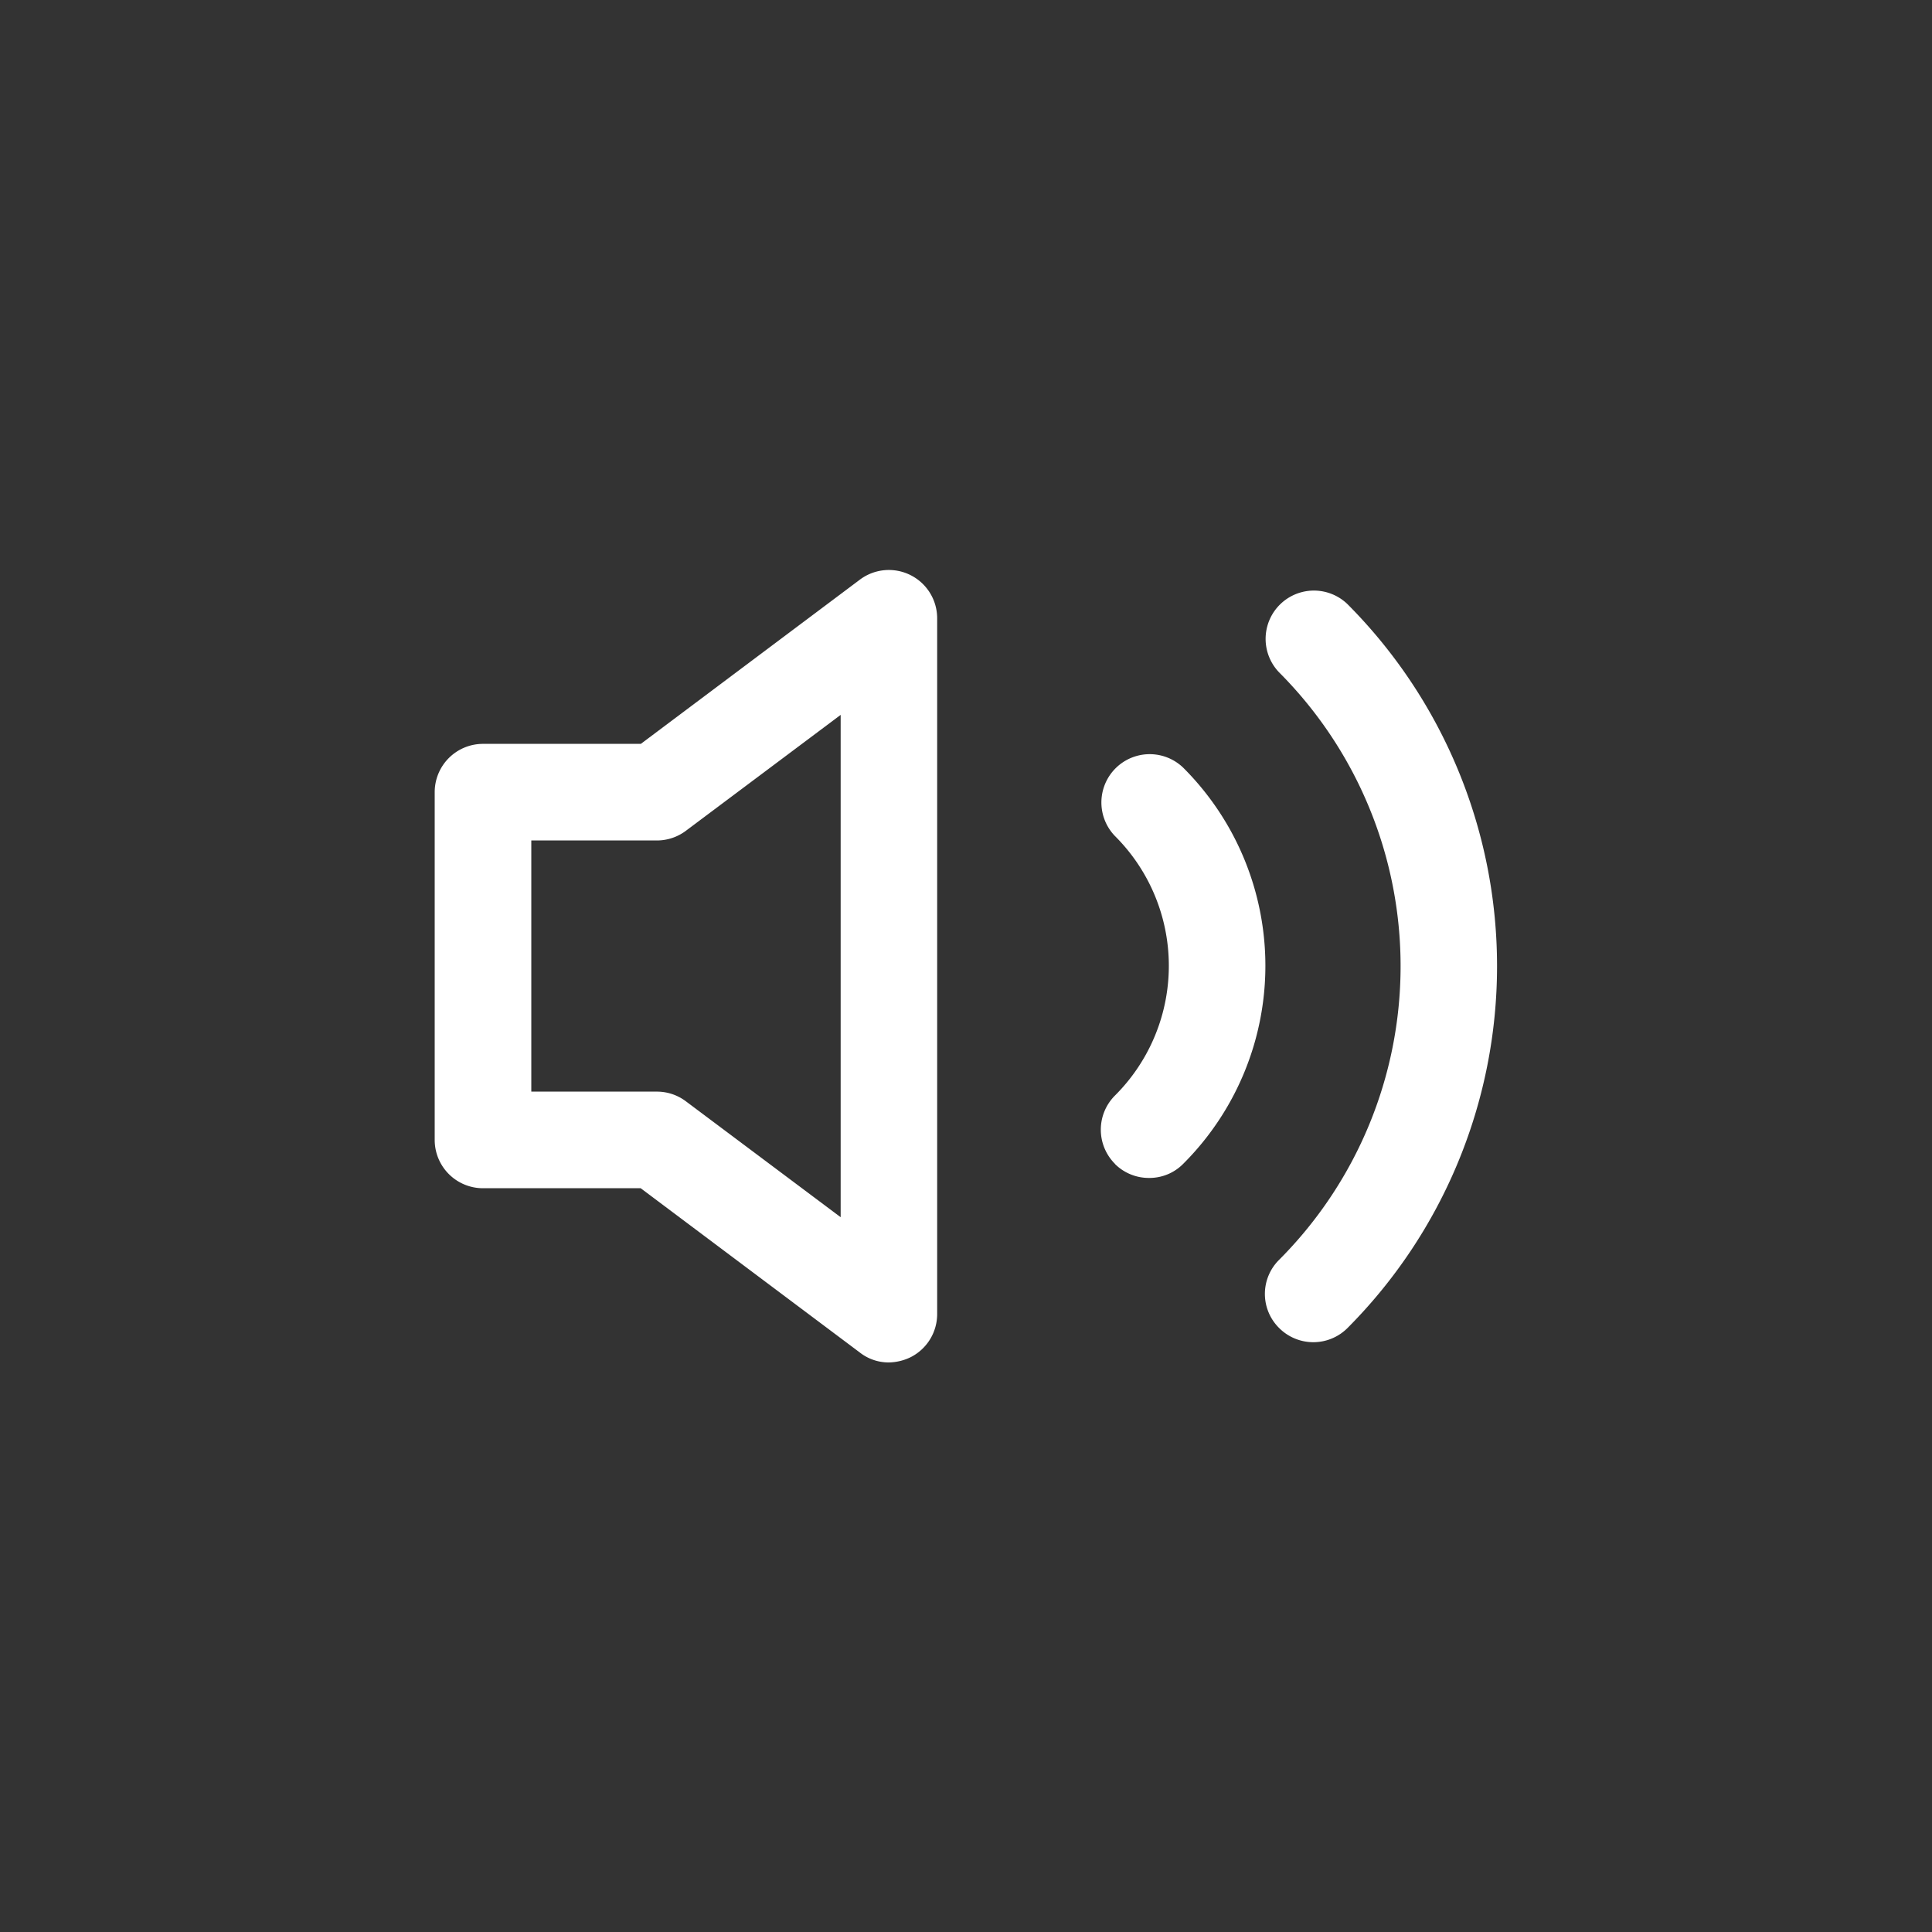 <svg id="L_sound" xmlns="http://www.w3.org/2000/svg" width="40" height="40" viewBox="0 0 40 40">
  <rect x="0" y="0" width="40" height="40" fill="#333333" stroke="none"/>
  <circle id="椭圆_546" data-name="椭圆 546" cx="20" cy="20" r="20" fill="#fff" opacity="0"/>
  <g id="M_Sound" transform="translate(8 8)">
    <rect id="矩形_4556" data-name="矩形 4556" width="24" height="24" fill="none"/>
    <path id="联合_36" data-name="联合 36" d="M18168.8,22445.2l-4.535-3.4H18161a1,1,0,0,1-1-1v-7.2a1,1,0,0,1,1-1h3.268l4.535-3.4a1,1,0,0,1,1.6.8v14.4a1,1,0,0,1-.553.9,1.069,1.069,0,0,1-.451.107A.968.968,0,0,1,18168.8,22445.2Zm-6.8-5.4h2.6a.993.993,0,0,1,.6.2l3.205,2.4V22432l-3.205,2.4a1,1,0,0,1-.6.2h-2.6Zm15.484,4.895a.993.993,0,0,1,0-1.414,8.61,8.61,0,0,0,0-12.16,1,1,0,0,1,1.414-1.414,10.616,10.616,0,0,1,0,14.988,1,1,0,0,1-1.414,0Zm-3.4-3.4a1,1,0,0,1,0-1.414,3.793,3.793,0,0,0,0-5.373,1,1,0,0,1,1.414-1.414,5.793,5.793,0,0,1,0,8.2.981.981,0,0,1-.705.293A.993.993,0,0,1,18174.086,22441.3Z" transform="translate(-18159 -22425.199)" fill="#fff" stroke="rgba(0,0,0,0)" stroke-miterlimit="10" stroke-width="1"/>
  </g>
</svg>
